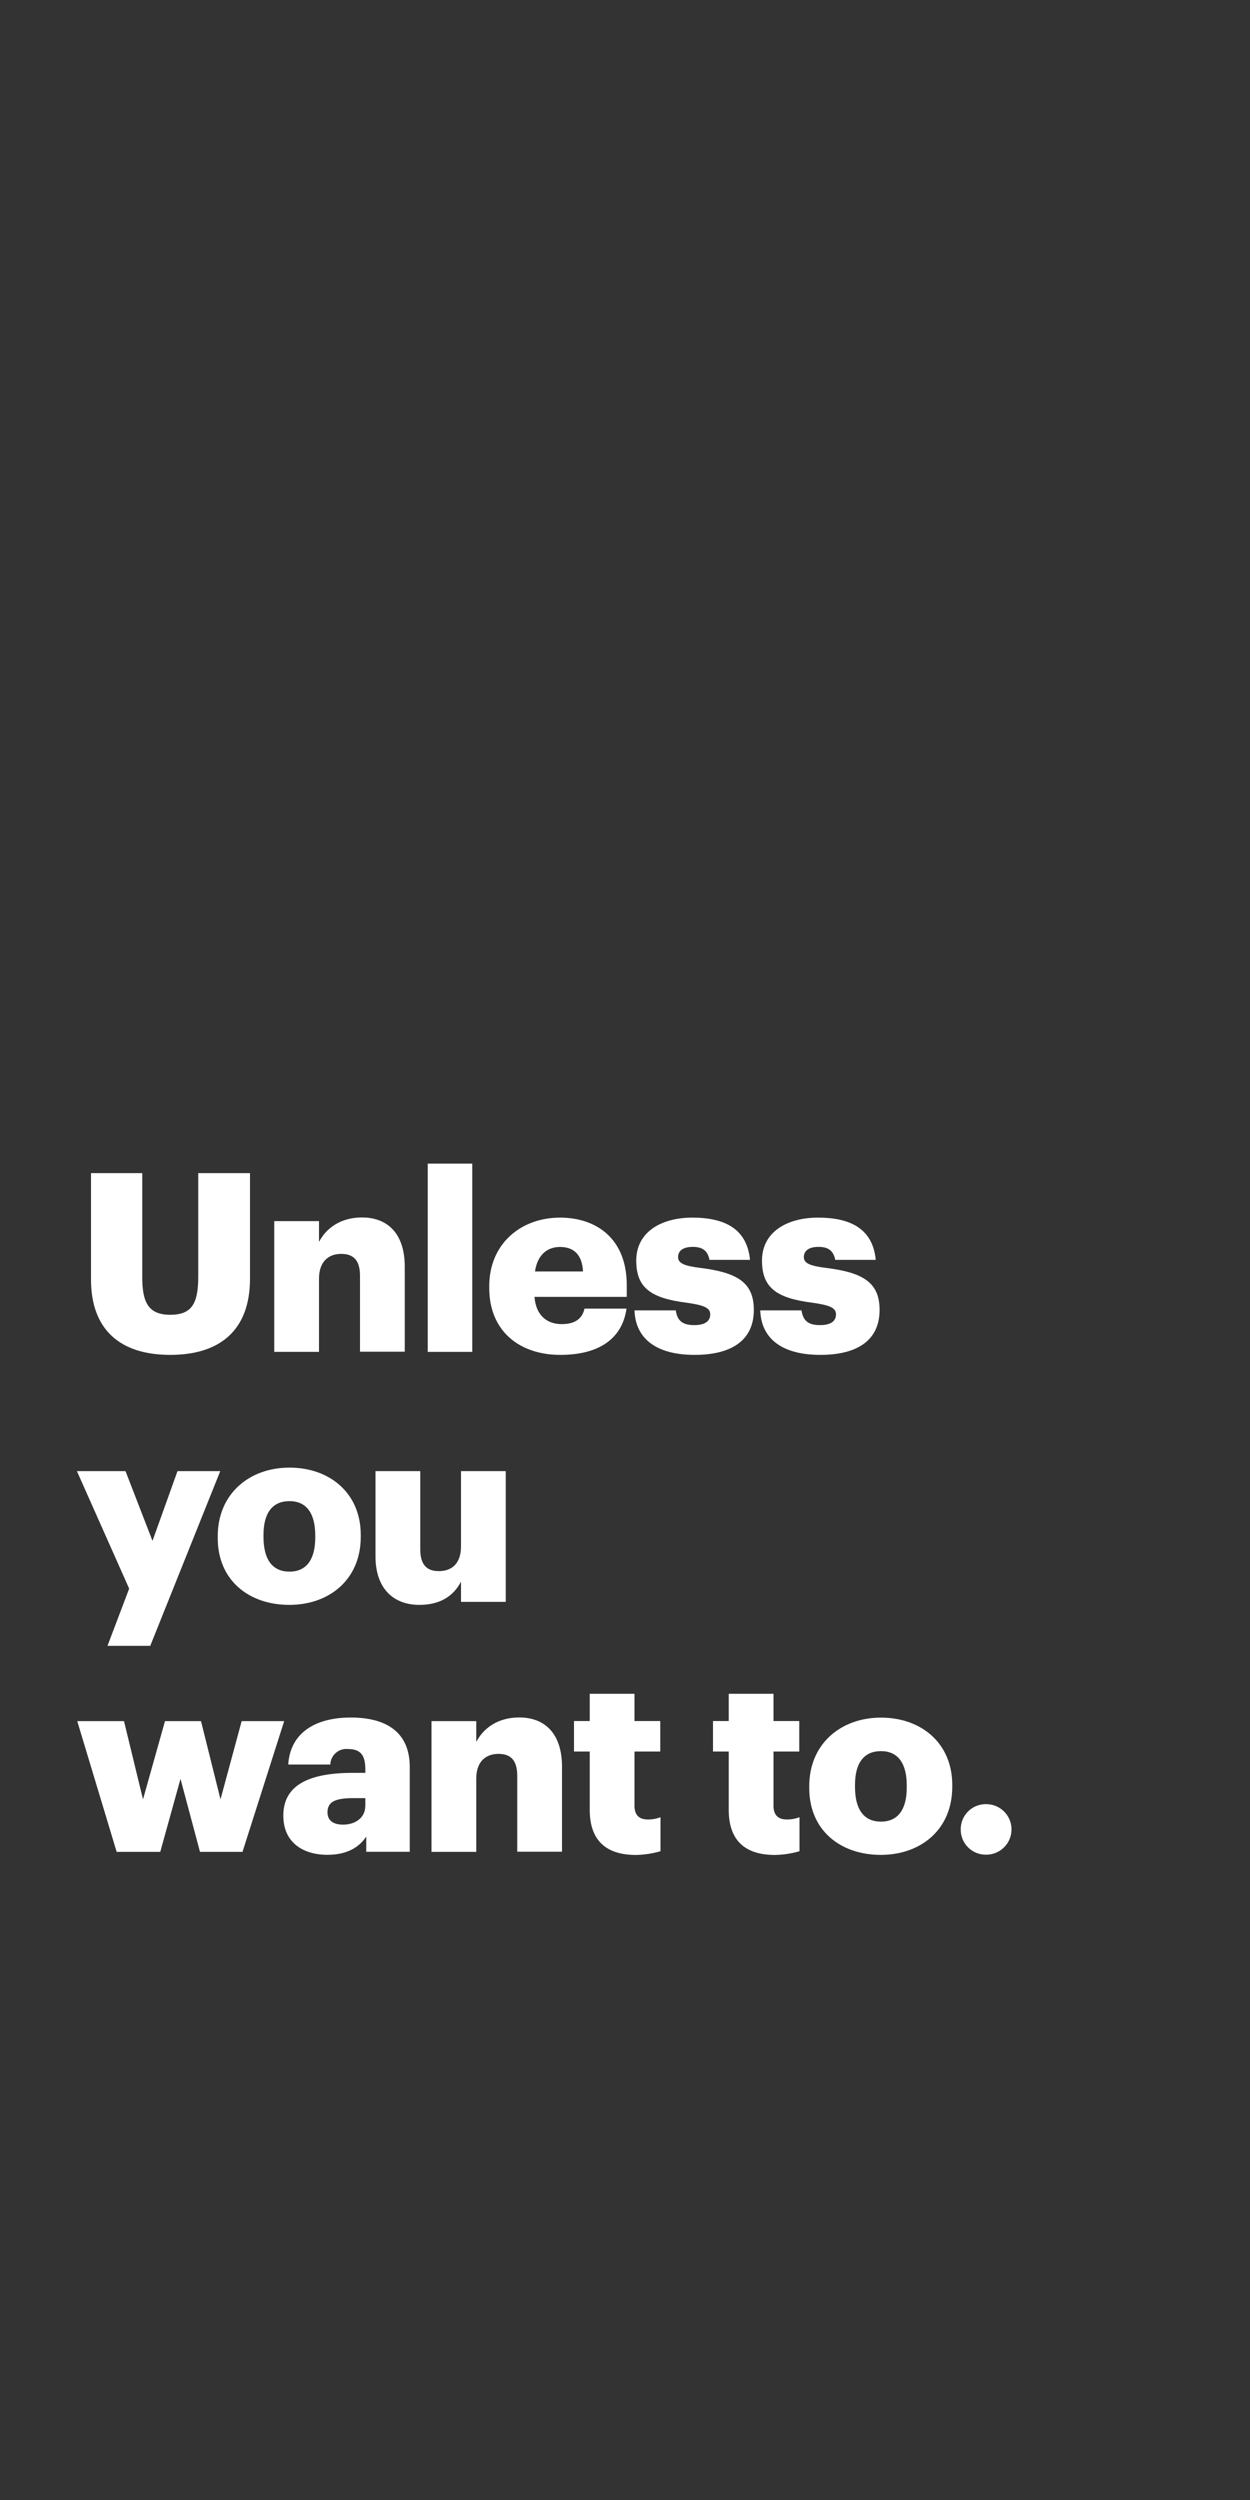 <svg xmlns="http://www.w3.org/2000/svg" viewBox="0 0 300 600"><rect x="0" y="0" width="300" height="600" fill="#333333" stroke="none"/><title>txt2</title><g id="Layer_2" data-name="Layer 2"><g id="_300x600" data-name="300x600" style="isolation:isolate"><g id="txt2"><path d="M21.84,307.05v-25.5h12.3v25c0,6.06,1.5,9,6.72,9s6.72-2.76,6.72-9.18V281.55H60v25.32c0,12.48-7.32,18.3-19.14,18.3C28.74,325.17,21.84,319.05,21.84,307.05Z" fill="#fff"/><path d="M65.82,293.07H76.56v5c1.68-3.24,5.1-5.88,10.32-5.88,6.06,0,10.26,3.78,10.26,11.82v20.4H86.4V306.21c0-3.54-1.38-5.28-4.5-5.28s-5.34,1.92-5.34,5.94v17.58H65.82Z" fill="#fff"/><path d="M102.66,279.27h10.68v45.18H102.66Z" fill="#fff"/><path d="M117.42,309.15v-.48c0-10.08,7.5-16.44,17-16.44,8.58,0,16,4.92,16,16.2v2.82H128.28c.3,4.14,2.7,6.54,6.54,6.54,3.54,0,5-1.62,5.46-3.72h10.08c-1,7.08-6.42,11.1-15.9,11.1C124.62,325.17,117.42,319.41,117.42,309.15Zm22.5-4c-.18-3.78-2-5.88-5.52-5.88-3.24,0-5.46,2.1-6,5.88Z" fill="#fff"/><path d="M152.28,314.49h9.9c.36,2.28,1.38,3.54,4.44,3.54,2.64,0,3.84-1,3.84-2.58s-1.5-2.22-5.82-2.82c-8.4-1.08-11.94-3.54-11.94-10.08,0-7,6.18-10.32,13.44-10.32,7.74,0,13.14,2.64,13.86,10.14h-9.72c-.42-2.1-1.56-3.12-4-3.12s-3.54,1-3.54,2.46,1.44,2.1,5.28,2.58c8.7,1.08,12.9,3.36,12.9,10.08,0,7.44-5.52,10.8-14.22,10.8C157.74,325.17,152.52,321.45,152.28,314.49Z" fill="#fff"/><path d="M182.46,314.49h9.9c.36,2.28,1.38,3.54,4.44,3.54,2.64,0,3.84-1,3.84-2.58s-1.5-2.22-5.82-2.82c-8.4-1.08-11.94-3.54-11.94-10.08,0-7,6.18-10.32,13.44-10.32,7.74,0,13.14,2.64,13.86,10.14h-9.72c-.42-2.1-1.56-3.12-4-3.12s-3.54,1-3.54,2.46,1.44,2.1,5.28,2.58c8.7,1.08,12.9,3.36,12.9,10.08,0,7.44-5.52,10.8-14.22,10.8C187.92,325.17,182.7,321.45,182.46,314.49Z" fill="#fff"/><path d="M31,381.27l-12.54-28.2H30.12l6.48,16.74,6-16.74H52.86L36.06,395H25.8Z" fill="#fff"/><path d="M52.26,369.15v-.48c0-10.08,7.5-16.44,17.22-16.44s17.1,6.18,17.1,16.14v.48c0,10.2-7.5,16.32-17.16,16.32S52.26,379.29,52.26,369.15Zm23.4-.18v-.48c0-5.28-2.1-8.22-6.18-8.22s-6.24,2.82-6.24,8.1v.48c0,5.4,2.1,8.34,6.24,8.34S75.66,374.19,75.66,369Z" fill="#fff"/><path d="M90.12,373.53V353.07h10.74v18.72c0,3.54,1.38,5.28,4.44,5.28,3.24,0,5.34-1.92,5.34-5.94V353.07h10.74v31.38H110.64v-4.86c-1.68,3.24-4.74,5.58-10,5.58C94.62,385.17,90.12,381.45,90.12,373.53Z" fill="#fff"/><path d="M18.54,413.07H29.76l4.56,18.78,5.28-18.78h8.64l4.68,18.78L58,413.07h10.2l-10,31.38H48l-4.68-17.52-4.86,17.52H28Z" fill="#fff"/><path d="M68,435.75c0-7.38,6.24-10.26,16.68-10.26h3v-.72c0-3-.72-5-4.14-5a3.85,3.85,0,0,0-4.26,3.72H69.18c.48-7.56,6.42-11.28,15-11.28s14.16,3.54,14.16,11.88v20.34H87.9v-3.66c-1.5,2.28-4.26,4.38-9.3,4.38C73,445.17,68,442.41,68,435.75Zm19.68-2.28v-1.92H84.84c-4.32,0-6.24.84-6.24,3.42,0,1.8,1.2,2.94,3.72,2.94C85.38,437.91,87.66,436.17,87.66,433.47Z" fill="#fff"/><path d="M103.56,413.07H114.3v5c1.68-3.24,5.1-5.88,10.32-5.88,6.06,0,10.26,3.78,10.26,11.82v20.4H124.14V426.21c0-3.54-1.38-5.28-4.5-5.28s-5.34,1.92-5.34,5.94v17.58H103.56Z" fill="#fff"/><path d="M141.54,434.37v-14h-3.78v-7.32h3.78v-6.54h10.74v6.54h6.18v7.32h-6.18v13c0,2.28,1.14,3.3,3.18,3.3a8.18,8.18,0,0,0,3.06-.54v8.16a22.53,22.53,0,0,1-5.94.9C145.5,445.17,141.54,441.75,141.54,434.37Z" fill="#fff"/><path d="M174.9,434.37v-14h-3.78v-7.32h3.78v-6.54h10.74v6.54h6.18v7.32h-6.18v13c0,2.28,1.14,3.3,3.18,3.3a8.18,8.18,0,0,0,3.06-.54v8.16a22.53,22.53,0,0,1-5.94.9C178.86,445.17,174.9,441.75,174.9,434.37Z" fill="#fff"/><path d="M194.22,429.15v-.48c0-10.08,7.5-16.44,17.22-16.44s17.1,6.18,17.1,16.14v.48c0,10.2-7.5,16.32-17.16,16.32S194.22,439.29,194.22,429.15Zm23.4-.18v-.48c0-5.28-2.1-8.22-6.18-8.22s-6.24,2.82-6.24,8.1v.48c0,5.4,2.1,8.34,6.24,8.34S217.62,434.19,217.62,429Z" fill="#fff"/><path d="M230.58,439.05A6,6,0,0,1,236.7,433a6.06,6.06,0,1,1,0,12.12A6,6,0,0,1,230.58,439.05Z" fill="#fff"/><rect width="300" height="600" fill="none"/></g></g></g></svg>